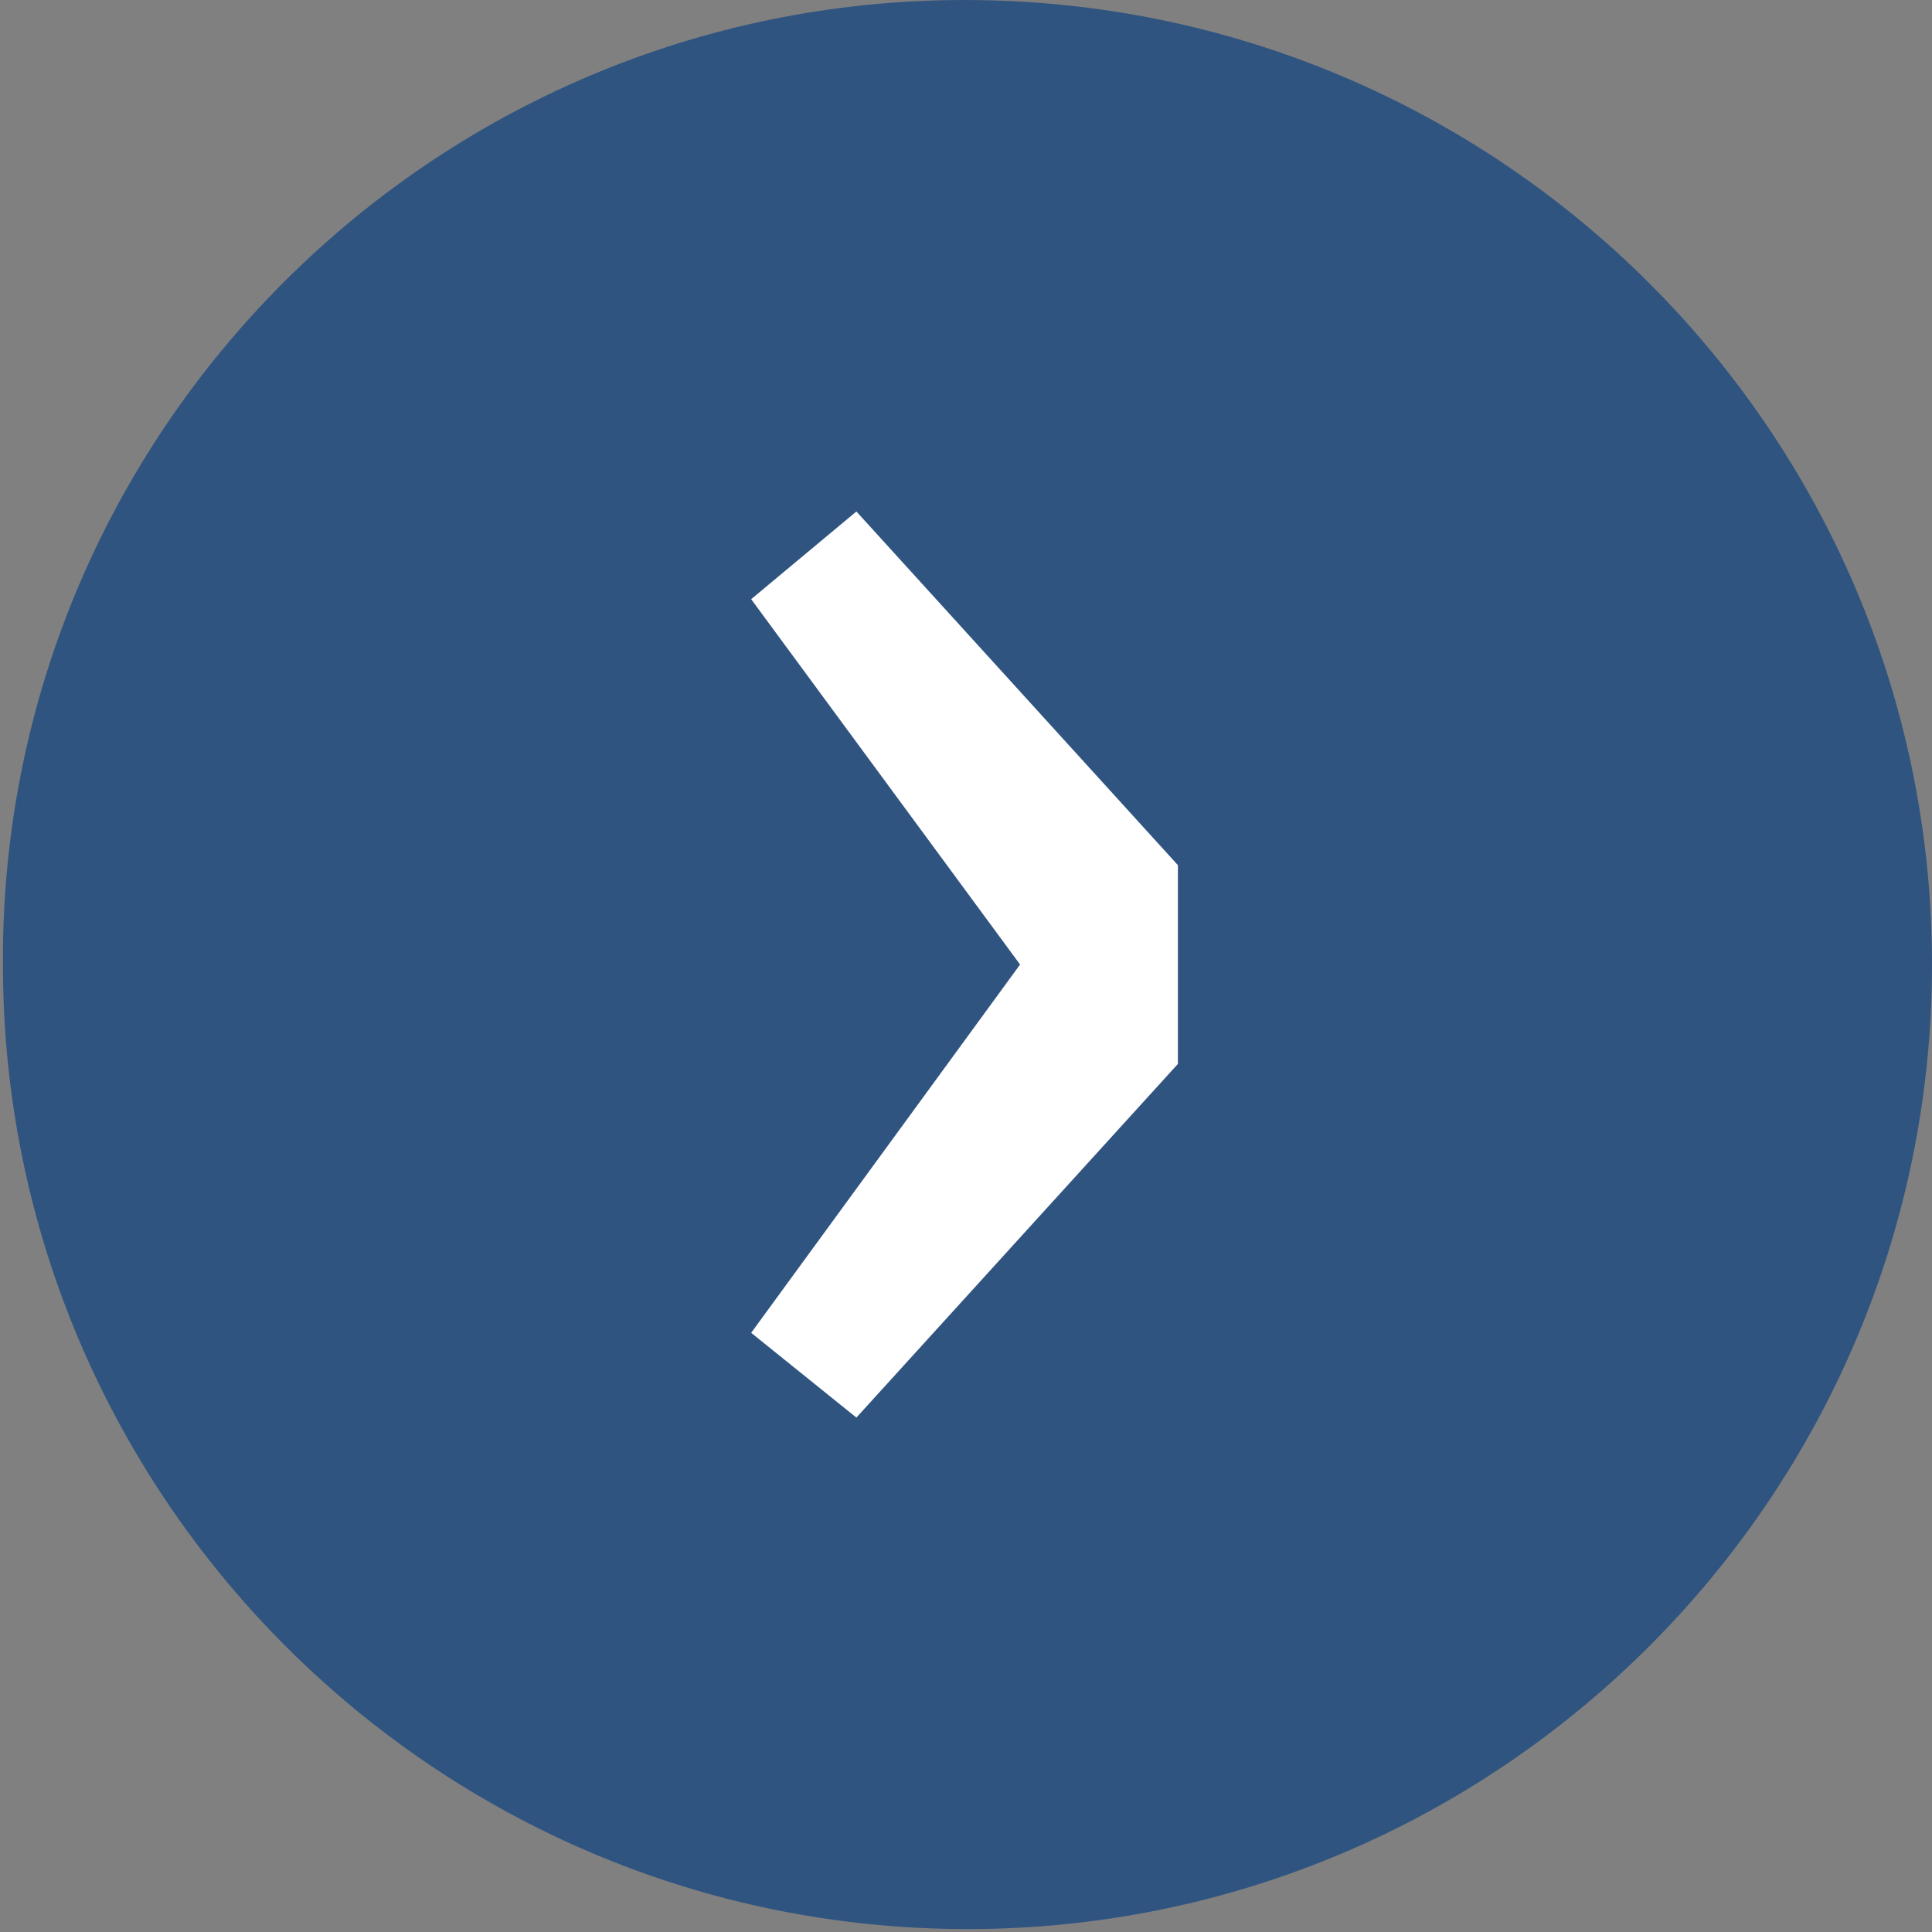 <?xml version="1.0" encoding="utf-8"?>
<!-- Generator: Adobe Illustrator 22.0.1, SVG Export Plug-In . SVG Version: 6.00 Build 0)  -->
<svg version="1.1" id="Capa_1" xmlns="http://www.w3.org/2000/svg" xmlns:xlink="http://www.w3.org/1999/xlink" x="0px" y="0px"
	 viewBox="0 0 66.1 66.1" style="enable-background:new 0 0 66.1 66.1;" xml:space="preserve">
<rect x="0" y="0" width="66.1" height="66.1" fill="#808080" stroke="none"/>
<style type="text/css">
	.st0{fill:#305480;}
	.st1{fill:#FFFFFF;}
</style>
<g>
	<path class="st0" d="M66.1,33c0,18.2-14.8,33-33,33c-18.2,0-33-14.8-33-33C0,14.8,14.8,0,33,0C51.3,0,66.1,14.8,66.1,33z"/>
	<g>
		<path class="st1" d="M25.7,45.6L34.9,33l-9.2-12.5l3.6-3l11,12.1v6.8l-11,12.1L25.7,45.6z"/>
	</g>
</g>
<g>
</g>
<g>
</g>
<g>
</g>
<g>
</g>
<g>
</g>
<g>
</g>
<g>
</g>
<g>
</g>
<g>
</g>
<g>
</g>
<g>
</g>
<g>
</g>
<g>
</g>
<g>
</g>
<g>
</g>
</svg>
